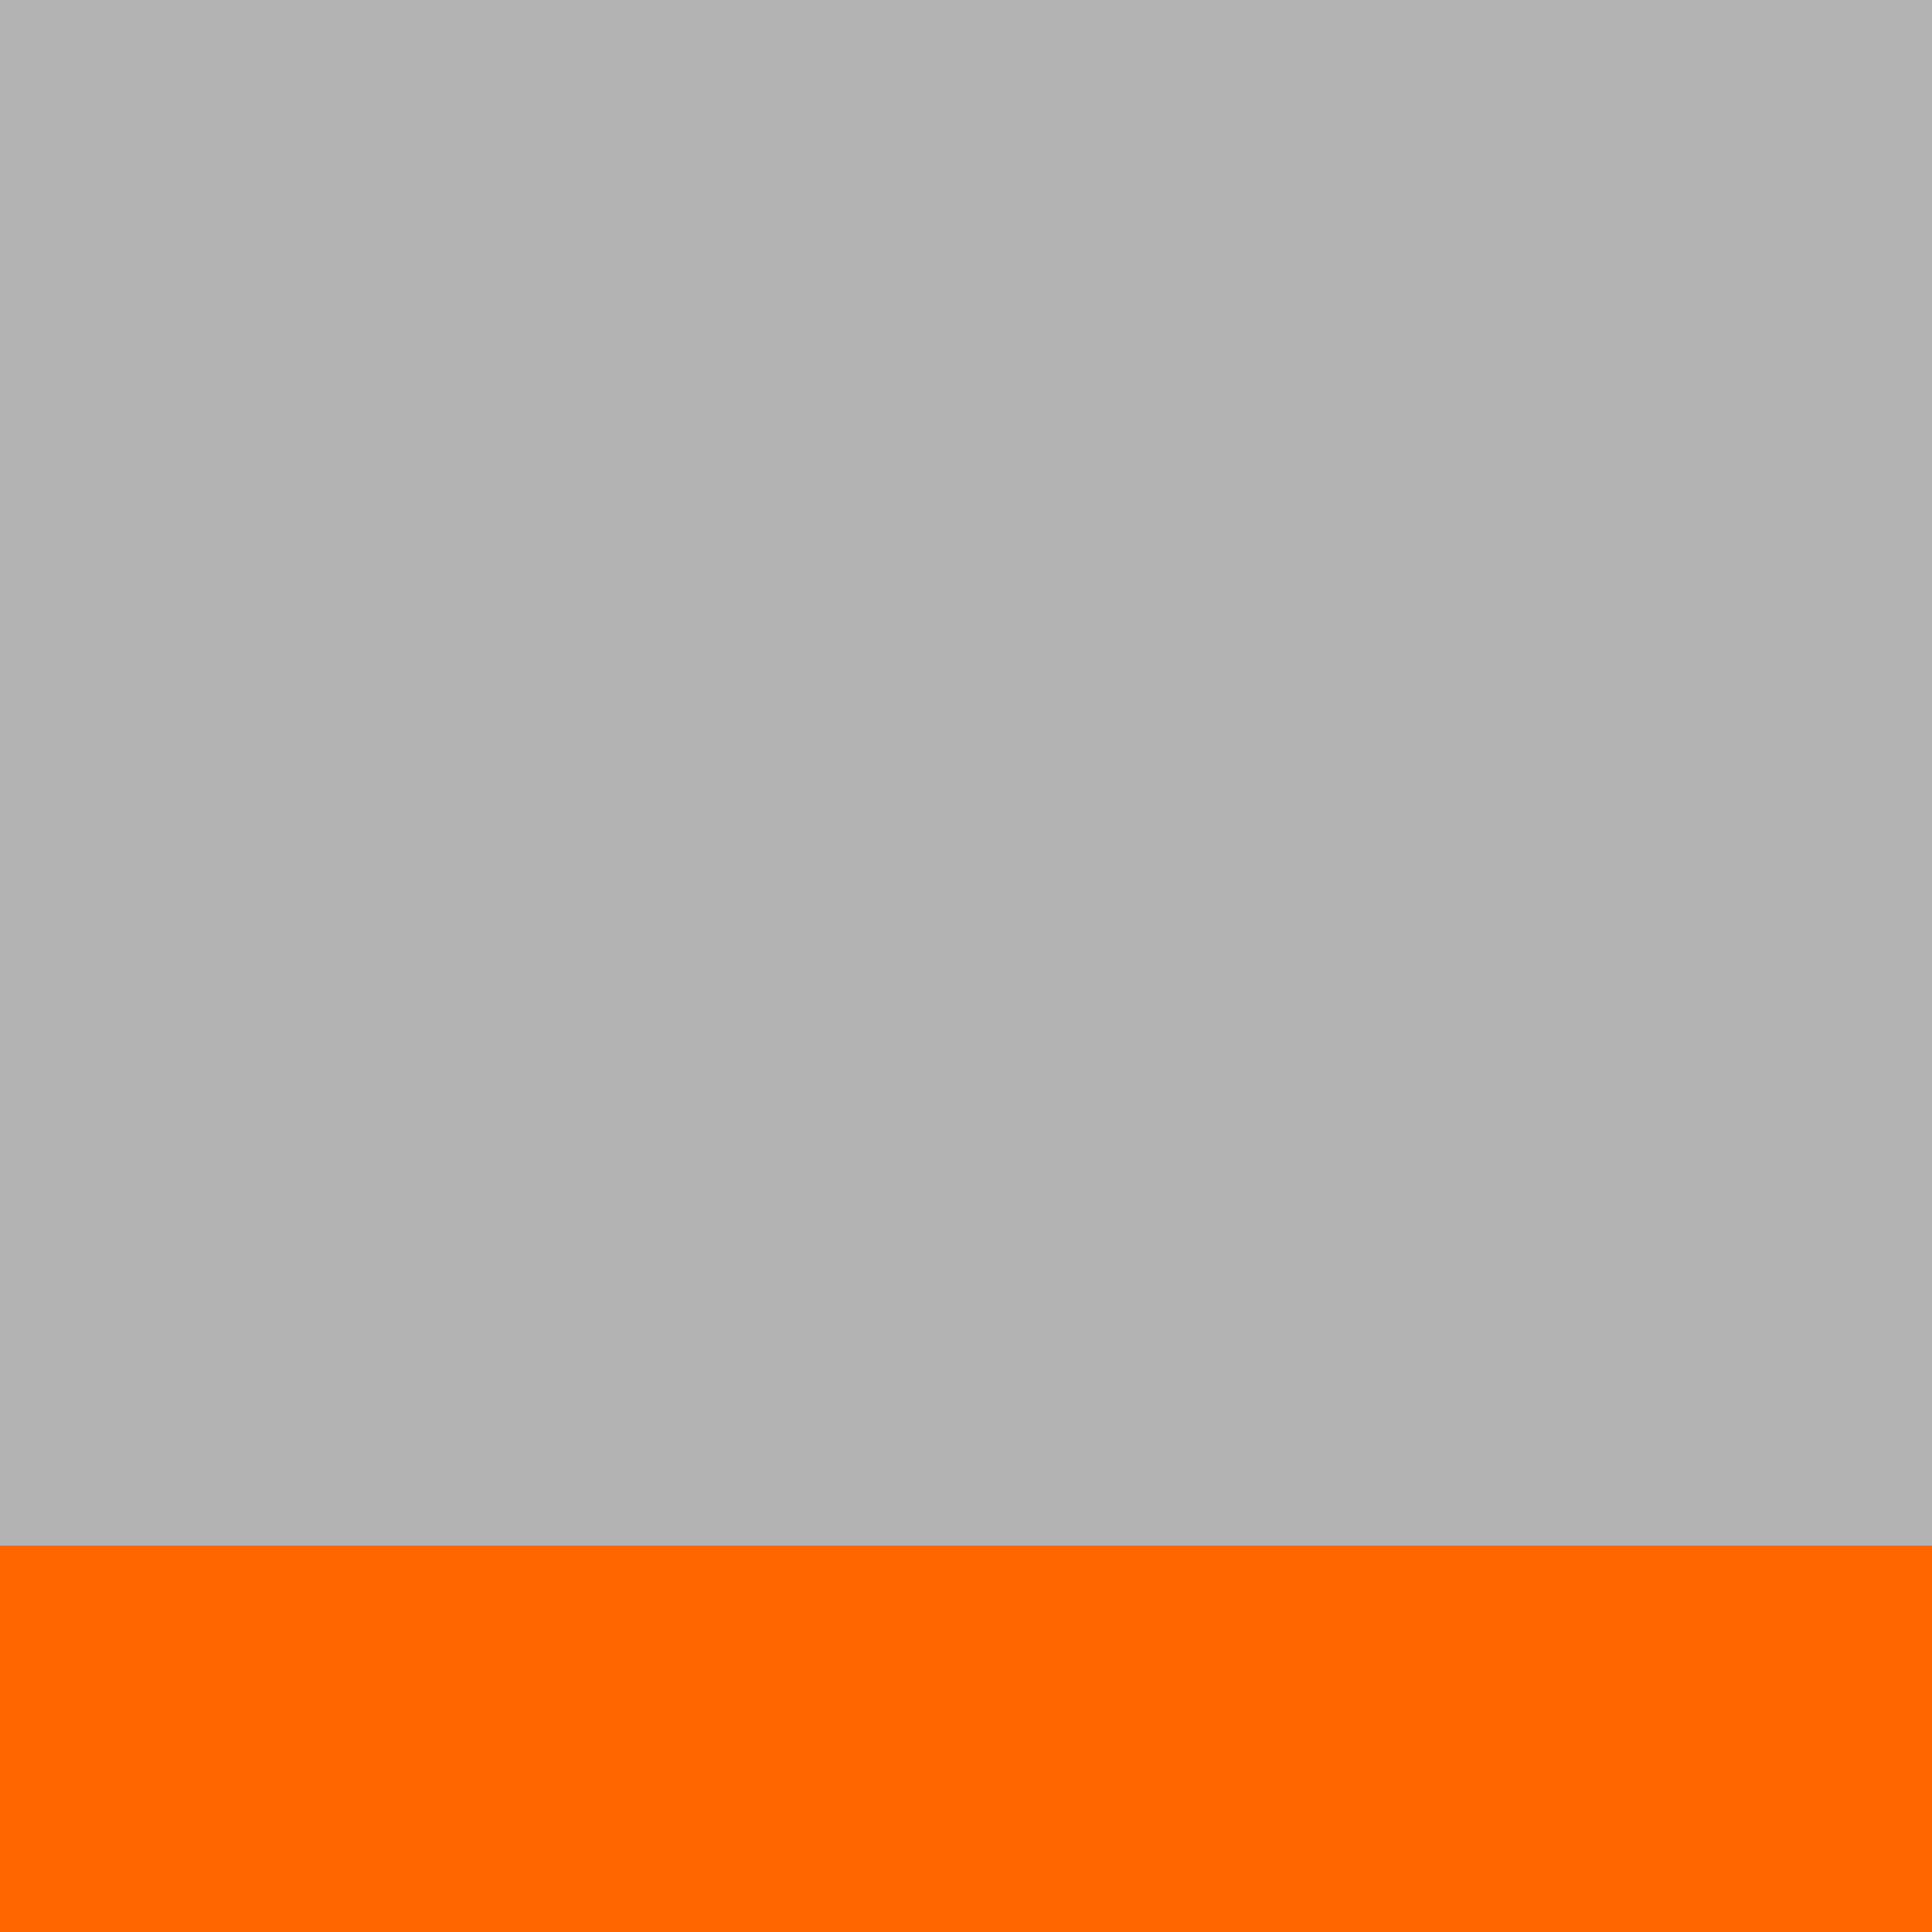 <?xml version="1.0" encoding="UTF-8"?>
<svg xmlns="http://www.w3.org/2000/svg" xmlns:xlink="http://www.w3.org/1999/xlink" width="15pt" height="15pt" viewBox="0 0 15 15" version="1.1">
<g id="surface1">
<path style=" stroke:none;fill-rule:nonzero;fill:rgb(70.196%,70.196%,70.196%);fill-opacity:1;" d="M 0 0 L 0 12 L 15 12 L 15 0 Z M 0 0 "/>
<path style=" stroke:none;fill-rule:nonzero;fill:rgb(100%,40%,0%);fill-opacity:1;" d="M 0 12 L 0 15 L 15 15 L 15 12 Z M 0 12 "/>
</g>
</svg>
